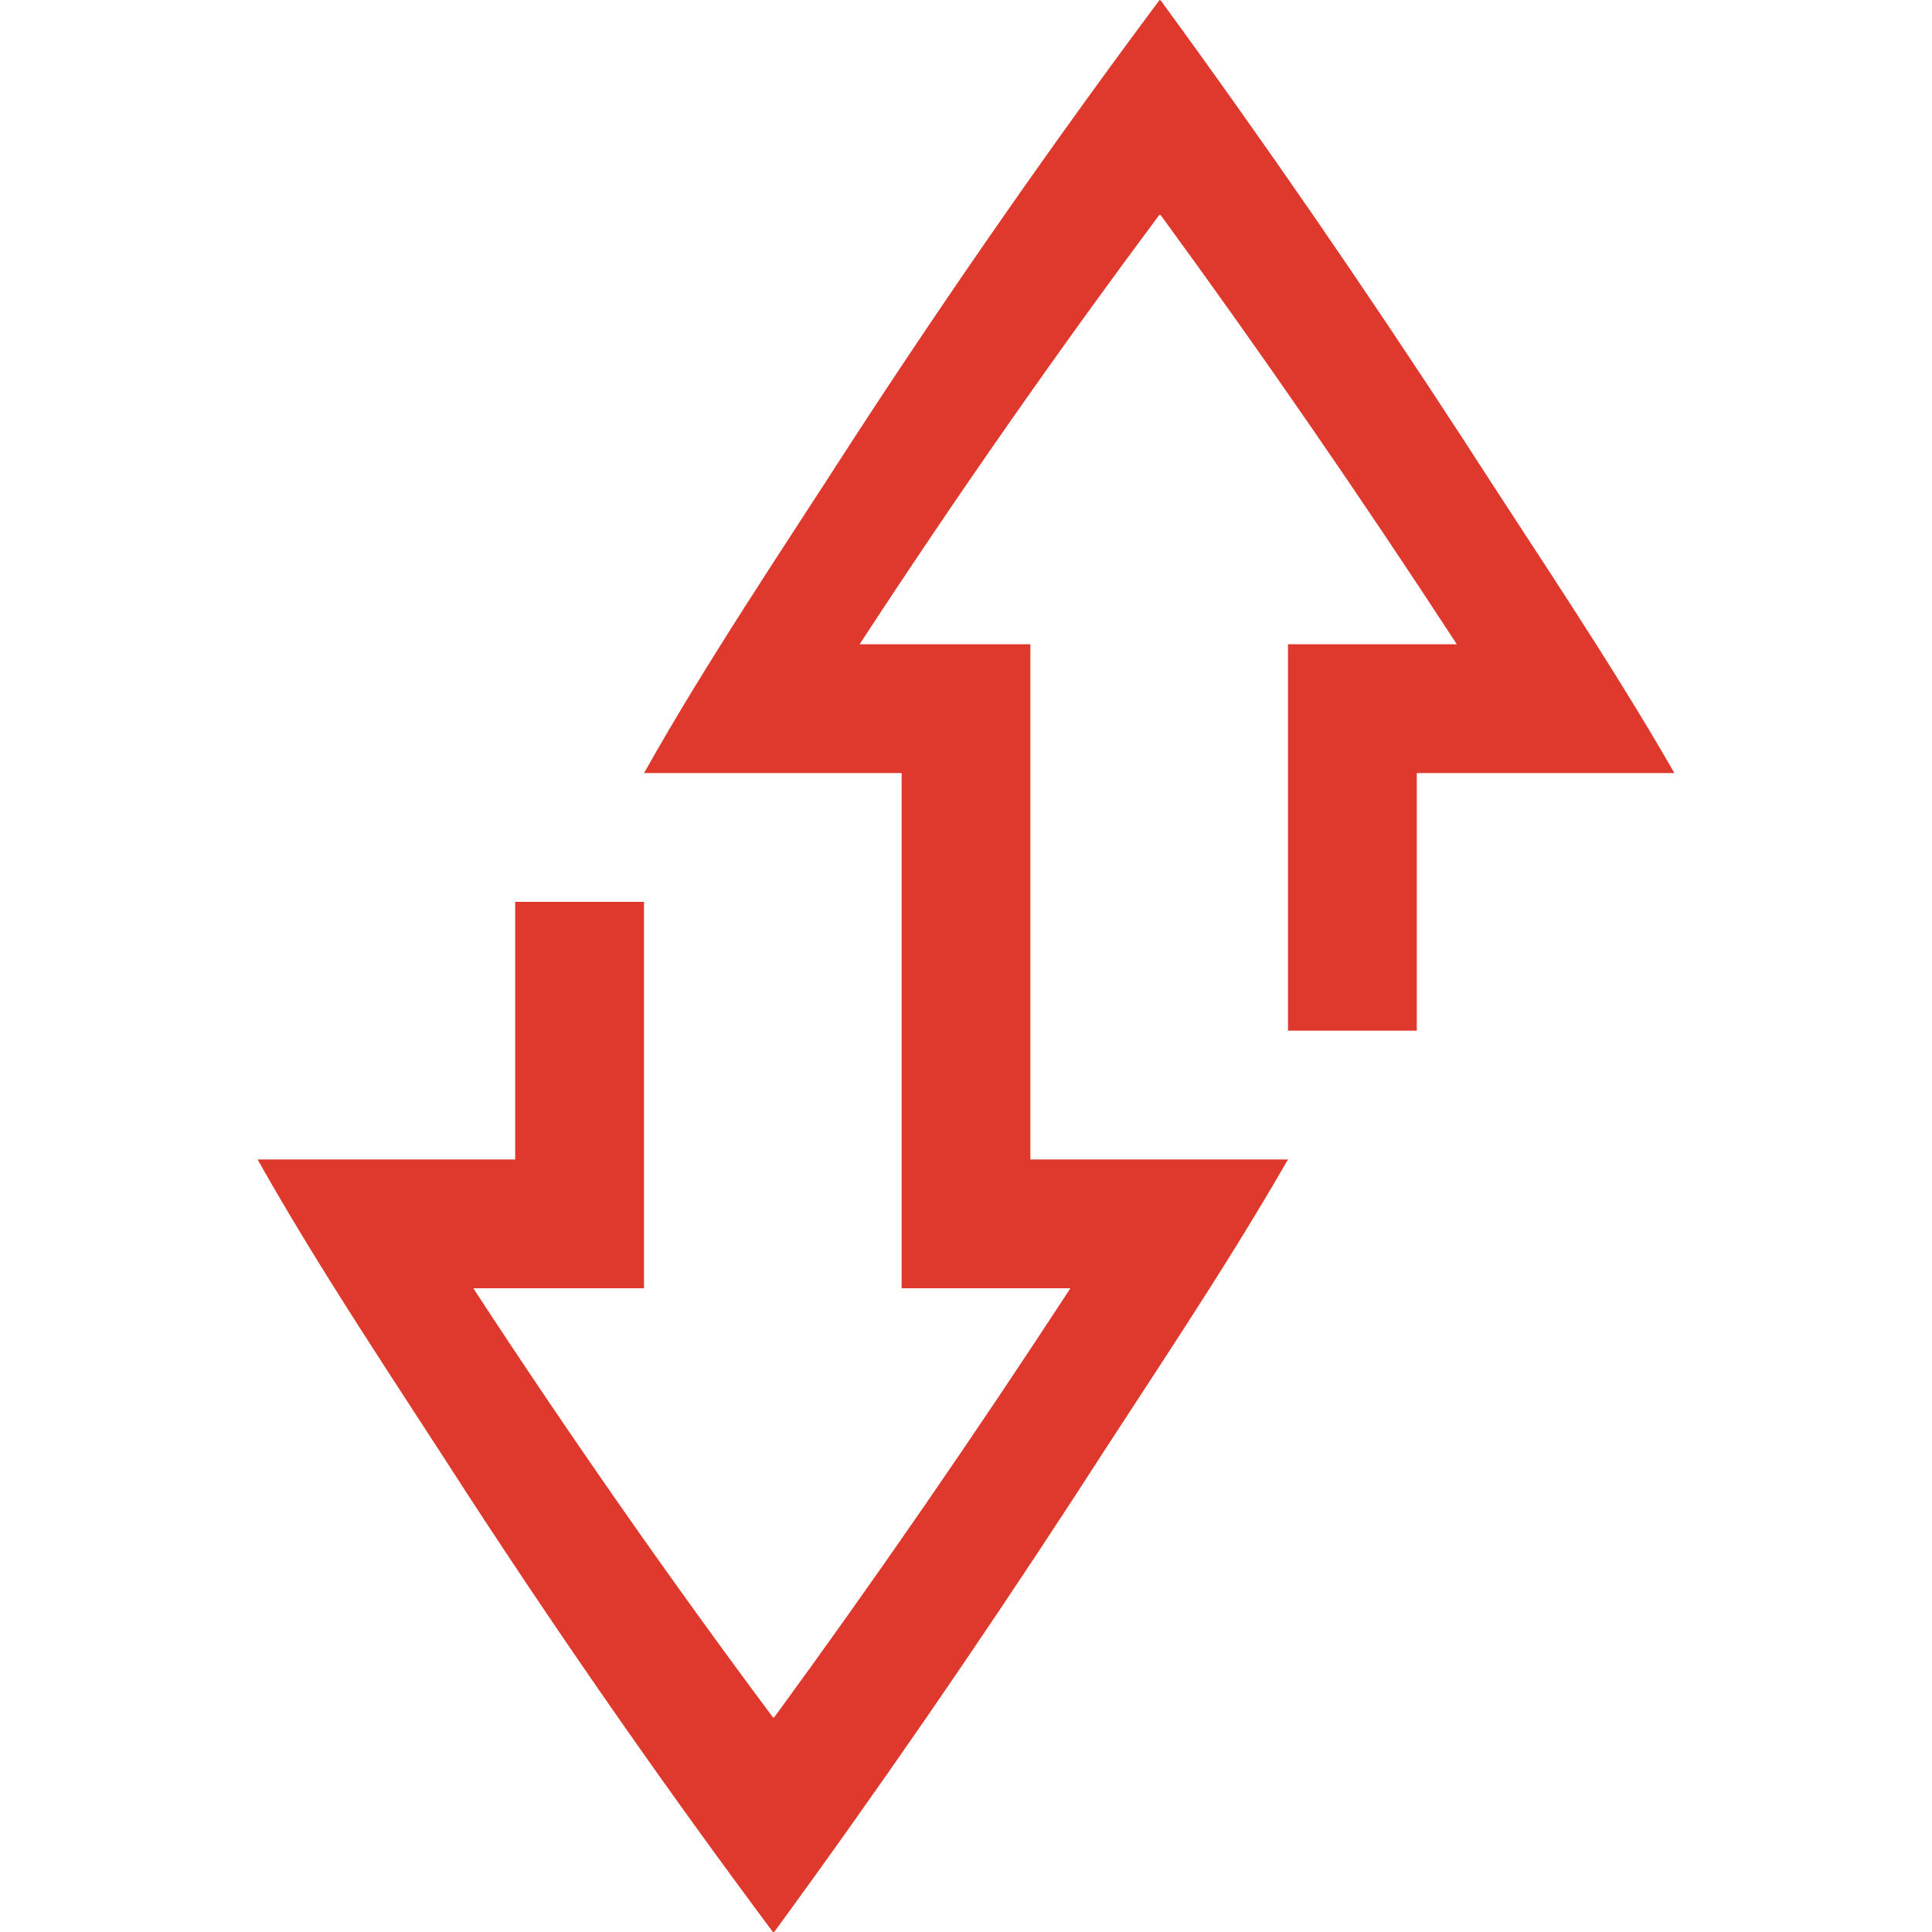 <?xml version="1.0" encoding="UTF-8" standalone="no"?>
<!-- Created with Inkscape (http://www.inkscape.org/) -->

<svg
   xmlns:dc="http://purl.org/dc/elements/1.1/"
   xmlns:cc="http://creativecommons.org/ns#"
   xmlns:rdf="http://www.w3.org/1999/02/22-rdf-syntax-ns#"
   xmlns:svg="http://www.w3.org/2000/svg"
   xmlns="http://www.w3.org/2000/svg"
   xmlns:sodipodi="http://sodipodi.sourceforge.net/DTD/sodipodi-0.dtd"
   xmlns:inkscape="http://www.inkscape.org/namespaces/inkscape"
   width="90"
   height="90.013"
   id="svg4311"
   version="1.1"
   inkscape:version="0.48+devel r"
   viewBox="0 0 90 90.013"
   sodipodi:docname="transfer-error.svg">
  <defs
     id="defs4313" />
  <sodipodi:namedview
     id="base"
     pagecolor="#ffffff"
     bordercolor="#666666"
     borderopacity="1.0"
     inkscape:pageopacity="0.0"
     inkscape:pageshadow="2"
     inkscape:zoom="2.6077032"
     inkscape:cx="-6.2162295"
     inkscape:cy="31.193191"
     inkscape:document-units="px"
     inkscape:current-layer="layer1"
     showgrid="false"
     fit-margin-top="0"
     fit-margin-left="0"
     fit-margin-right="0"
     fit-margin-bottom="0" />
  <g
     inkscape:label="Layer 1"
     inkscape:groupmode="layer"
     id="layer1"
     transform="translate(-359.182,-366.948)">
    <g
       transform="matrix(-1,0,0,1,381.325,282.456)"
       id="layer1-21"
       inkscape:label="Layer 1">
      <g
         inkscape:export-ydpi="90"
         inkscape:export-xdpi="90"
         inkscape:export-filename="save01.png"
         id="g4281-3"
         transform="translate(-241.857,-577.87)">
        <path
           id="path4177"
           d="m 209.984,662.363 c -0.017,0 -0.041,0.024 -0.059,0.025 -4.788,6.55 -9.471,13.348 -14.064,20.4 -3.523,5.473 -6.798,10.26 -9.861,15.586 l 5,0 1.229,0 5.771,0 0,12 6,0 0,-18 -3,0 -4.865,0 c 4.506,-6.903 9.097,-13.566 13.791,-19.986 0.018,-0.001 0.042,-0.025 0.059,-0.025 4.794,6.426 9.458,13.101 13.971,20.012 l -1.955,0 -6,0 0,24 -5.77,0 -6.23,0 c 3.063,5.325 6.339,10.111 9.861,15.582 4.593,7.05 9.276,13.845 14.064,20.393 0.018,10e-4 0.042,0.025 0.059,0.025 4.891,-6.553 9.646,-13.361 14.244,-20.418 3.525,-5.475 6.767,-10.255 9.771,-15.582 l -5,0 -7,0 0,-12 -6,0 0,18 6,0 1.951,0 c -4.512,6.906 -9.174,13.577 -13.967,20 -0.017,0 -0.041,-0.024 -0.059,-0.025 -4.693,-6.417 -9.284,-13.075 -13.789,-19.975 l 4.863,0 3,0 0,-24 5.844,0 1.156,0 5,0 c -3.005,-5.329 -6.247,-10.11 -9.771,-15.586 -4.598,-7.059 -9.353,-13.87 -14.244,-20.426 z"
           style="color:#000000;display:inline;overflow:visible;visibility:visible;opacity:1;fill:#df382c;fill-opacity:1;fill-rule:nonzero;stroke:none;stroke-width:3;marker:none;enable-background:accumulate"
           inkscape:connector-curvature="0" />
        <rect
           y="662.362"
           x="174"
           height="90"
           width="90"
           id="rect1803-4"
           style="color:#000000;display:inline;overflow:visible;visibility:visible;fill:none;stroke:none;stroke-width:7.5;marker:none;enable-background:accumulate" />
        <rect
           style="color:#000000;display:inline;overflow:visible;visibility:visible;fill:none;stroke:none;stroke-width:6;marker:none;enable-background:accumulate"
           id="rect1813-5"
           width="90"
           height="90"
           x="174"
           y="662.362" />
      </g>
    </g>
  </g>
</svg>
